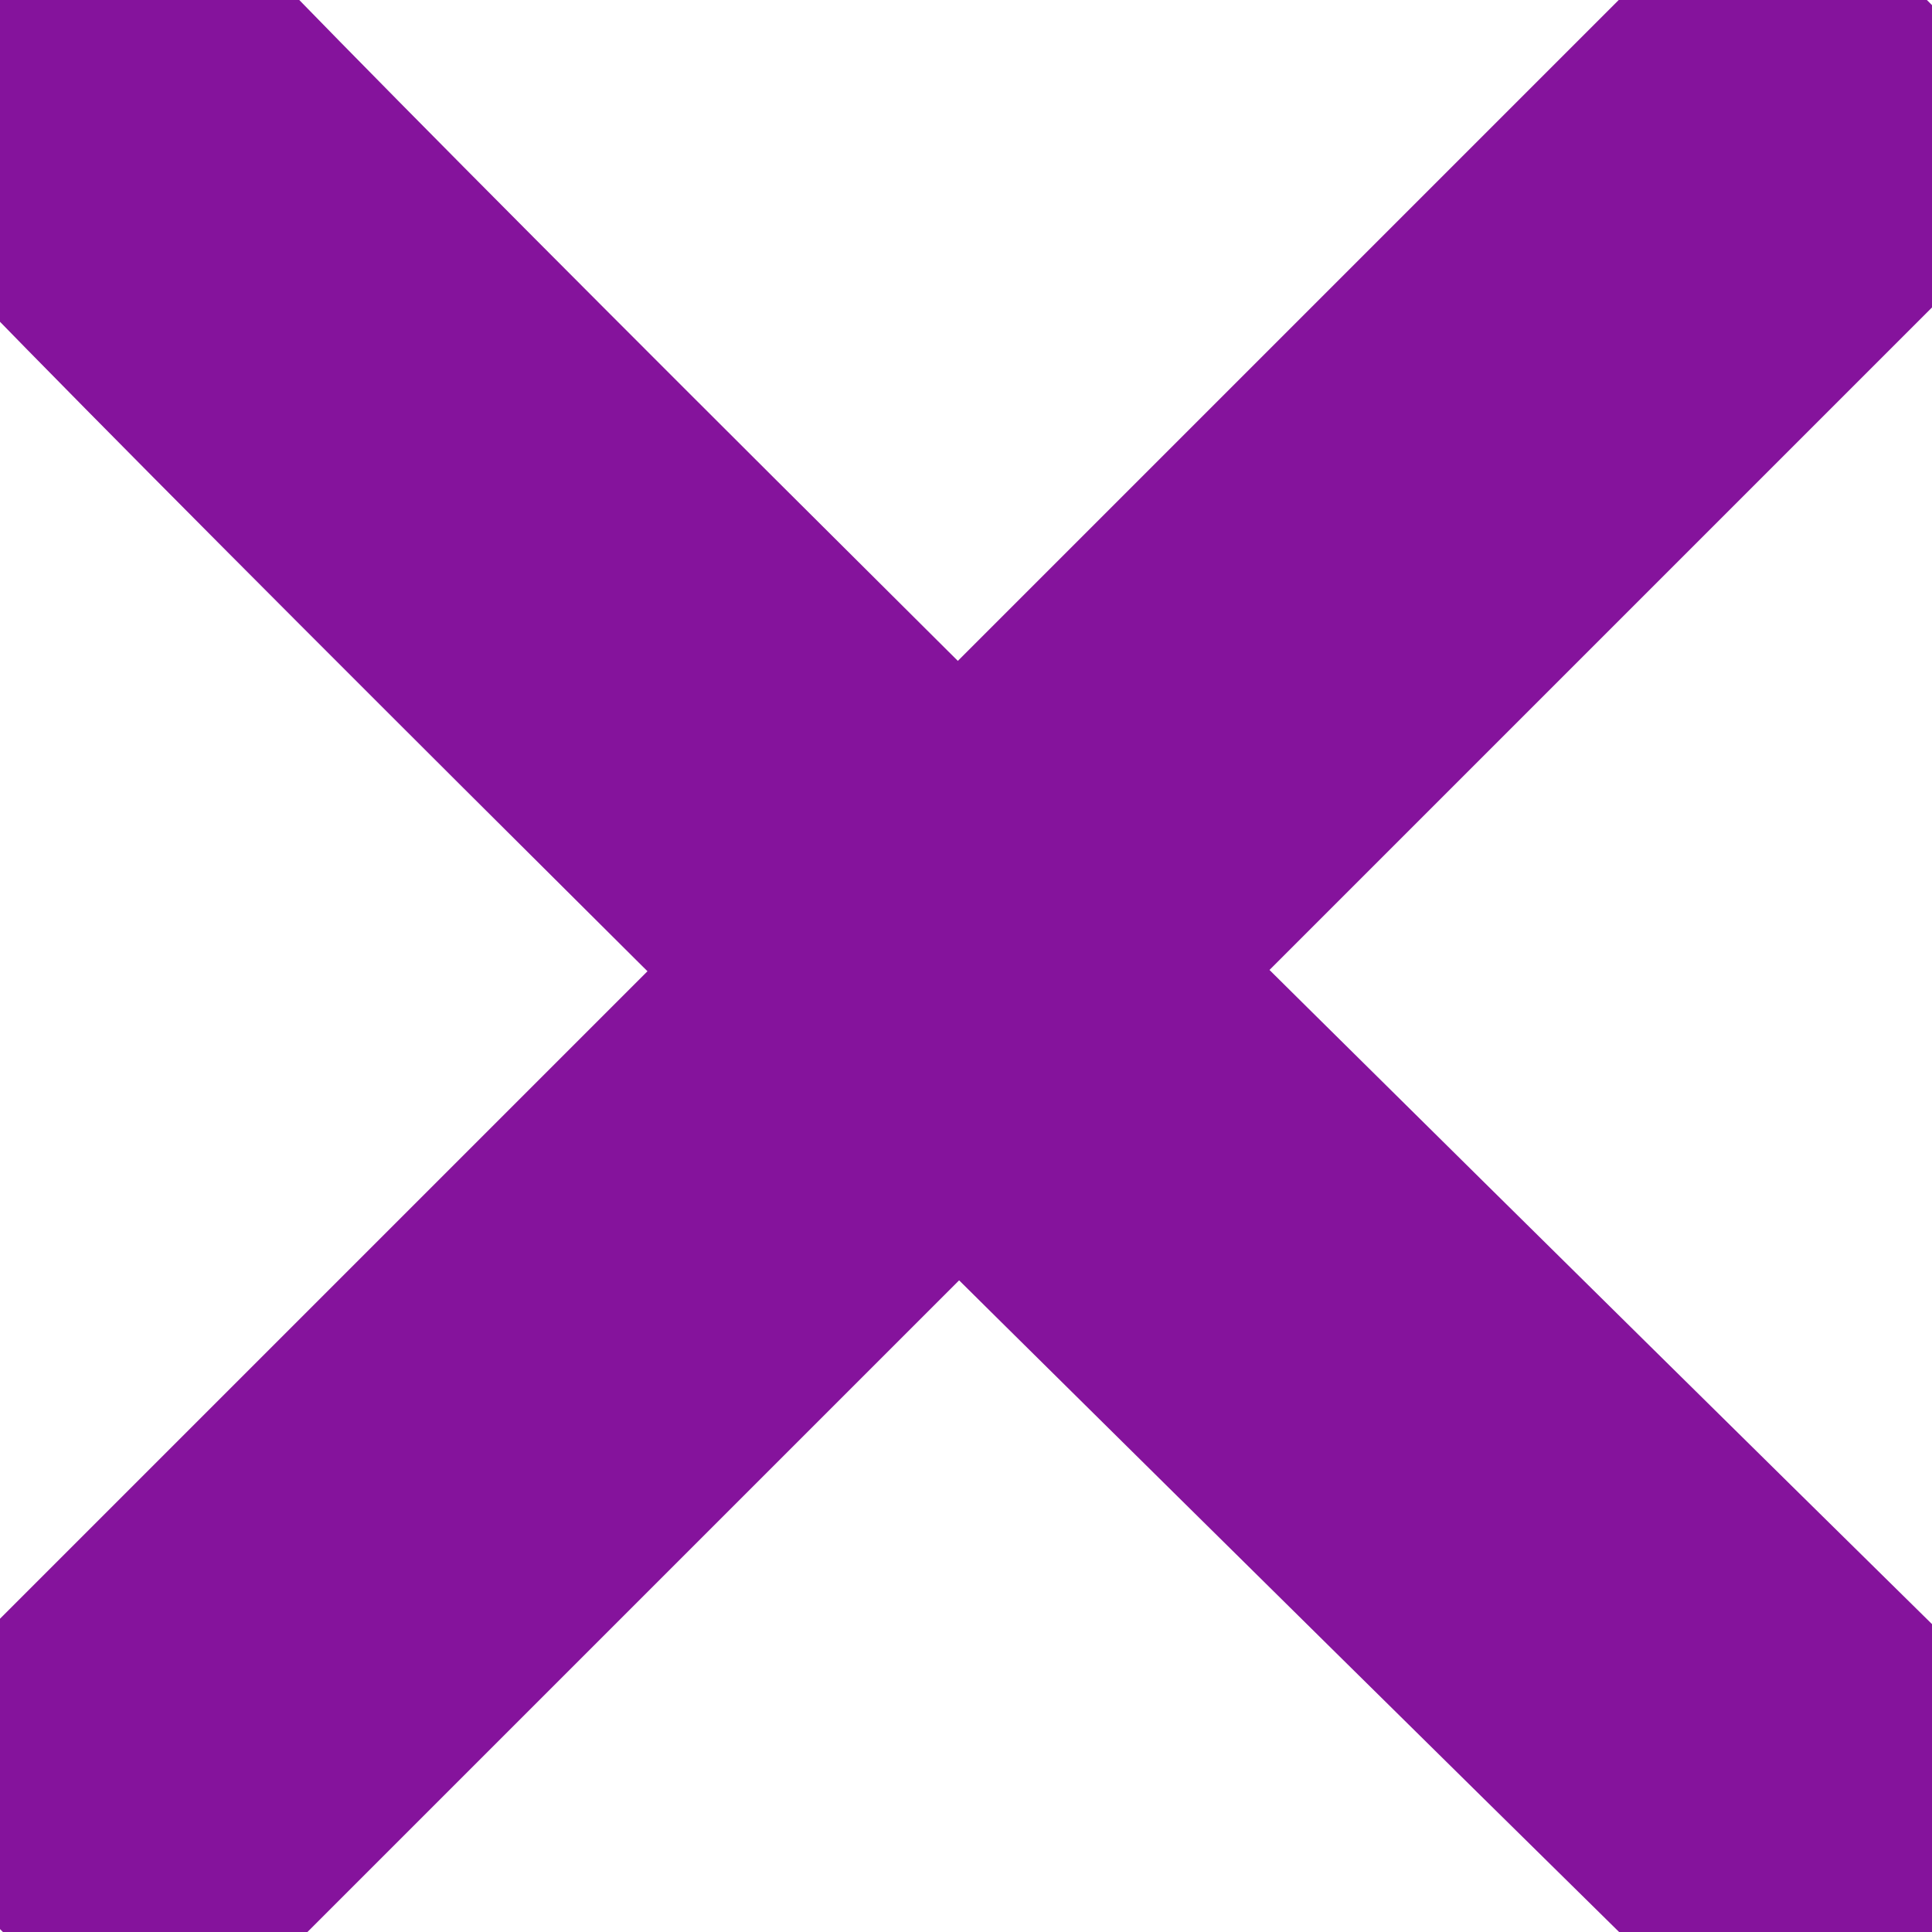 <svg height="20px" width="20px" version="1.1" viewBox="0 0 13.931 13.931" xmlns="http://www.w3.org/2000/svg">
  <g transform="translate(-49.903 -165.18)" fill="none" stroke="#85139c" strokeLinecap="round" stroke-width="3.165">
    <path d="m49.903 165.18c0.086 0.32 13.973 13.973 13.973 13.973" />
    <path d="m49.903 179.09 13.902-13.902" />
  </g>
</svg>

